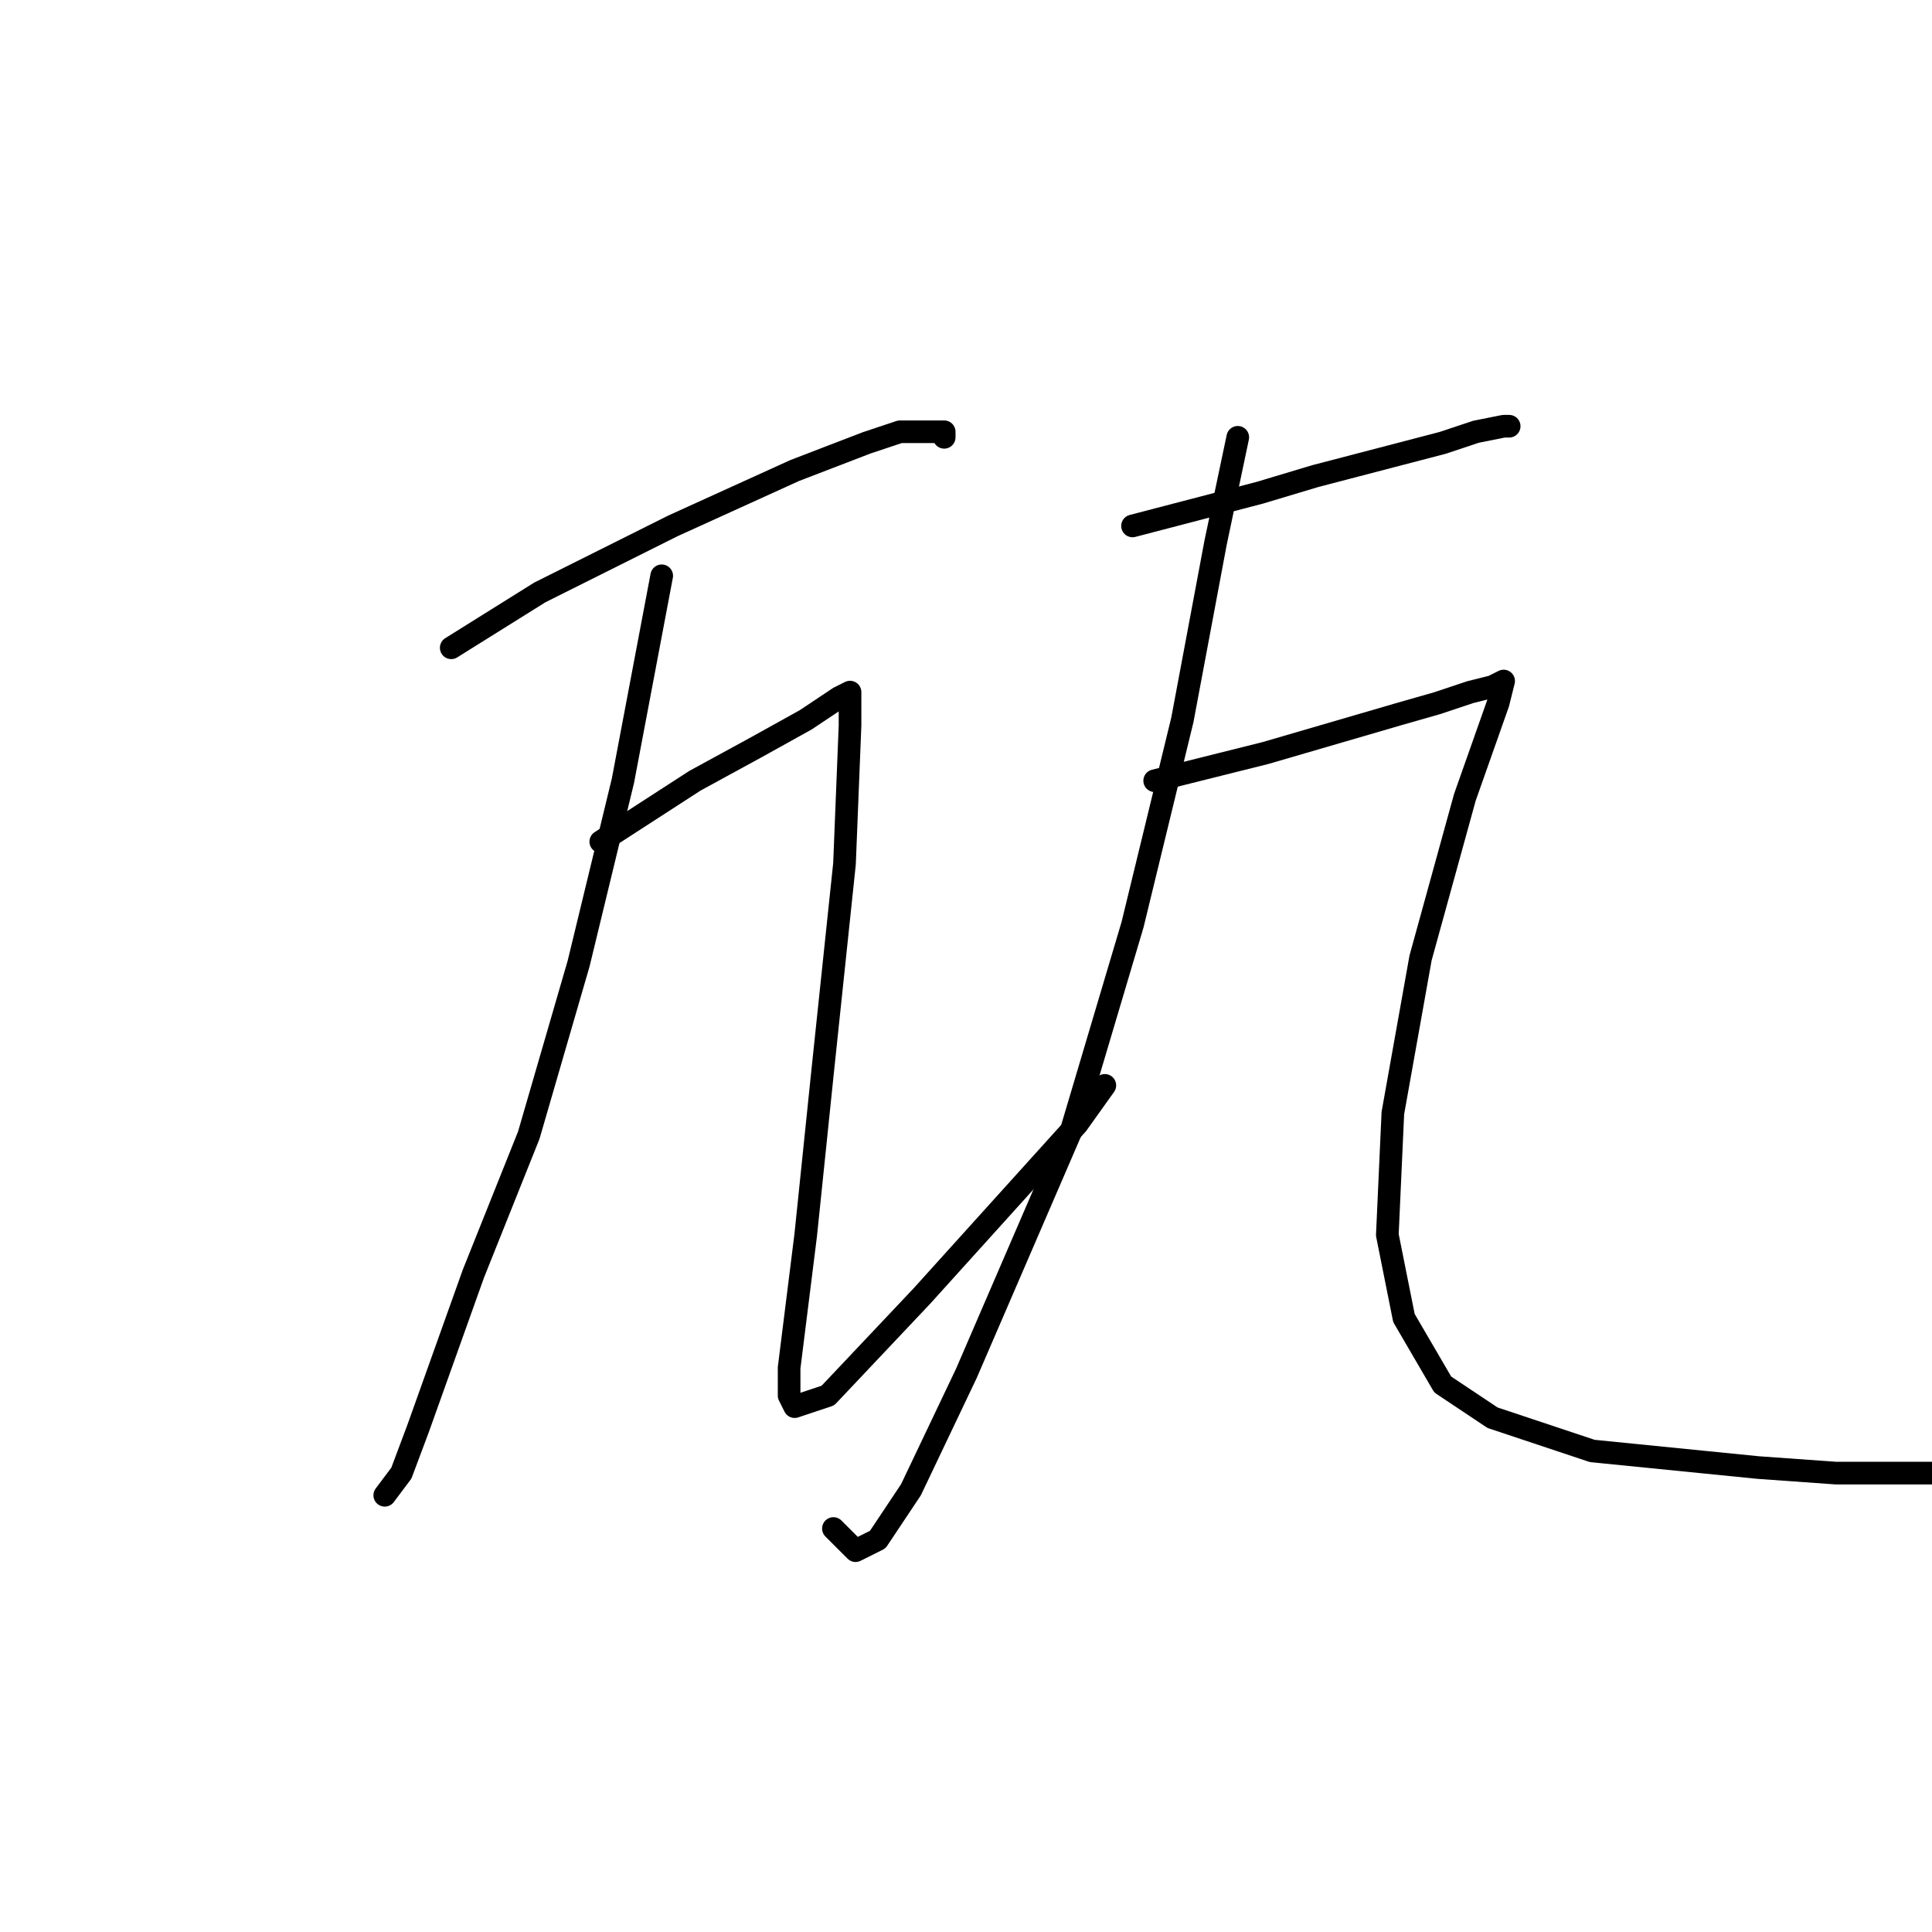 <?xml version="1.0" standalone="no"?>
    <svg width="256" height="256" xmlns="http://www.w3.org/2000/svg" version="1.1">
    <polyline stroke="black" stroke-width="3" stroke-linecap="round" fill="transparent" stroke-linejoin="round" points="59.79 85.836 71.533 78.497 89.148 69.689 105.295 62.35 114.836 58.68 119.24 57.212 125.111 57.212 125.111 57.946 125.111 57.946 " />
        <polyline stroke="black" stroke-width="3" stroke-linecap="round" fill="transparent" stroke-linejoin="round" points="87.68 76.295 82.542 103.451 76.671 127.672 70.065 150.424 62.726 168.773 55.386 189.323 53.184 195.195 50.982 198.131 50.982 198.131 " />
        <polyline stroke="black" stroke-width="3" stroke-linecap="round" fill="transparent" stroke-linejoin="round" points="79.606 111.525 92.084 103.451 100.157 99.047 106.763 95.378 111.166 92.442 112.634 91.708 112.634 96.112 111.9 114.46 108.964 142.351 106.763 163.635 104.561 181.25 104.561 184.92 105.295 186.388 109.698 184.92 122.176 171.709 142.726 148.956 146.396 143.818 146.396 143.818 " />
        <polyline stroke="black" stroke-width="3" stroke-linecap="round" fill="transparent" stroke-linejoin="round" points="150.066 69.689 166.947 65.286 174.286 63.084 191.167 58.68 195.571 57.212 199.24 56.478 199.974 56.478 199.974 56.478 " />
        <polyline stroke="black" stroke-width="3" stroke-linecap="round" fill="transparent" stroke-linejoin="round" points="164.011 57.946 161.075 71.891 156.671 95.378 150.066 122.534 141.992 149.69 128.047 181.984 120.708 197.397 116.304 204.003 113.368 205.47 110.432 202.535 110.432 202.535 " />
        <polyline stroke="black" stroke-width="3" stroke-linecap="round" fill="transparent" stroke-linejoin="round" points="153.002 103.451 167.681 99.781 185.295 94.644 190.433 93.176 194.837 91.708 197.773 90.974 199.24 90.24 198.507 93.176 194.103 105.653 188.231 126.938 184.561 147.488 183.828 163.635 186.029 174.644 191.167 183.452 197.773 187.856 210.984 192.259 233.002 194.461 243.278 195.195 249.883 195.195 255.021 195.195 260.158 195.195 265.296 195.195 269.7 194.461 271.168 194.461 271.168 193.727 270.434 187.856 265.296 170.975 260.158 157.764 260.158 157.764 " />
        </svg>